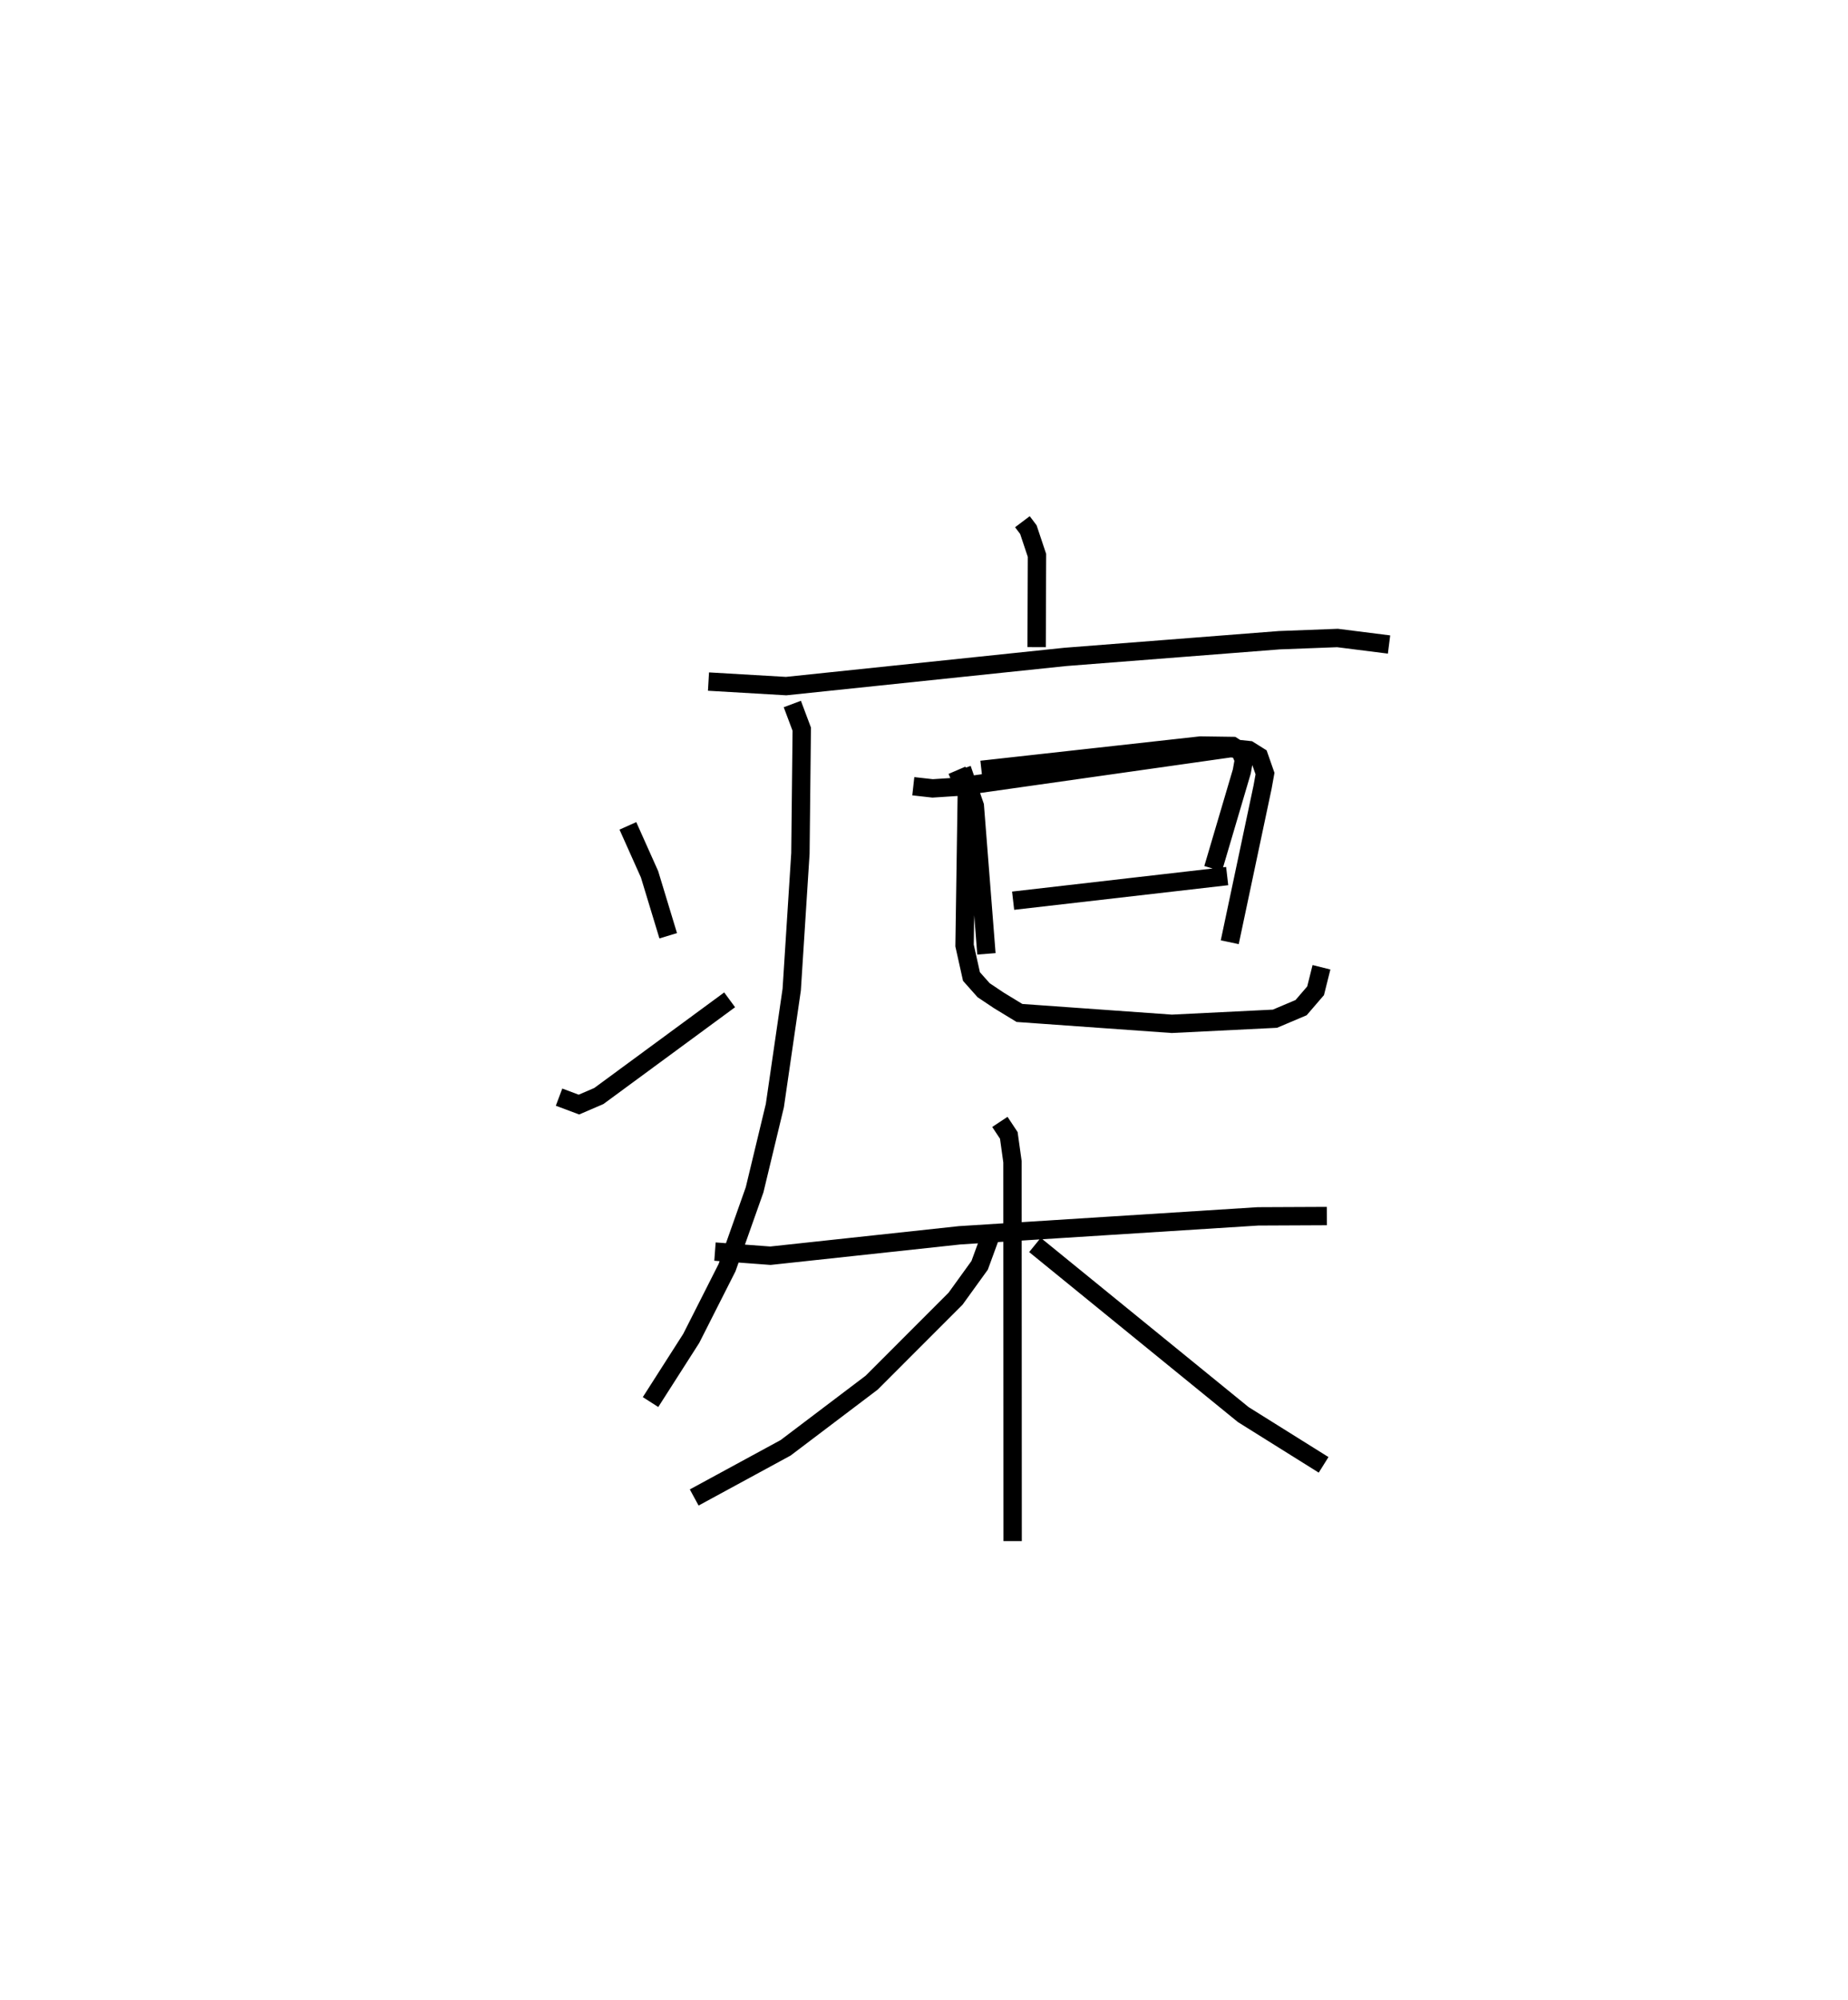 <?xml version="1.0" encoding="utf-8" ?>
<svg baseProfile="full" height="108.925" version="1.1" width="100.662" xmlns="http://www.w3.org/2000/svg" xmlns:ev="http://www.w3.org/2001/xml-events" xmlns:xlink="http://www.w3.org/1999/xlink"><defs /><rect fill="white" height="108.925" width="100.662" x="0" y="0" /><path d="M25,25 m0.0,0.0 m30.691,3.411 l0.325,0.431 0.469,1.404 l-0.019,4.996 m-17.874,1.875 l4.229,0.247 15.207,-1.59 l11.654,-0.909 3.173,-0.121 l2.807,0.355 m-32.504,3.24 l0.514,1.37 -0.073,6.766 l-0.474,7.421 -0.918,6.313 l-1.104,4.587 -1.501,4.239 l-1.95,3.851 -2.217,3.468 m-1.234,-31.379 l1.18,2.637 1.017,3.348 m-5.946,8.788 l1.082,0.406 1.086,-0.467 l7.124,-5.238 m10.004,-11.632 l1.053,0.118 1.465,-0.095 l14.768,-2.095 0.999,0.106 l0.546,0.342 0.327,0.935 l-0.132,0.732 -1.789,8.453 m-14.585,-9.438 l0.699,2.011 0.632,8.059 m-0.274,-10.02 l11.93,-1.324 1.752,0.025 l0.405,0.259 0.212,0.49 l-0.114,0.637 -1.563,5.293 m-10.894,1.746 l11.66,-1.341 m-14.718,-5.762 l0.536,1.245 -0.123,8.298 l0.376,1.689 0.662,0.745 l0.829,0.555 1.124,0.684 l8.3,0.591 5.616,-0.278 l1.424,-0.603 0.79,-0.918 l0.32,-1.28 m-33.036,15.483 l3.019,0.225 10.308,-1.112 l16.251,-1.031 3.751,-0.017 m-17.811,-5.128 l0.487,0.735 0.2,1.436 l0.008,20.658 m-1.235,-16.552 l-0.562,1.535 -1.312,1.817 l-4.568,4.571 -4.689,3.549 l-4.979,2.705 m18.561,-13.752 l11.347,9.238 4.376,2.737 " fill="none" stroke="black" stroke-width="1" /></svg>